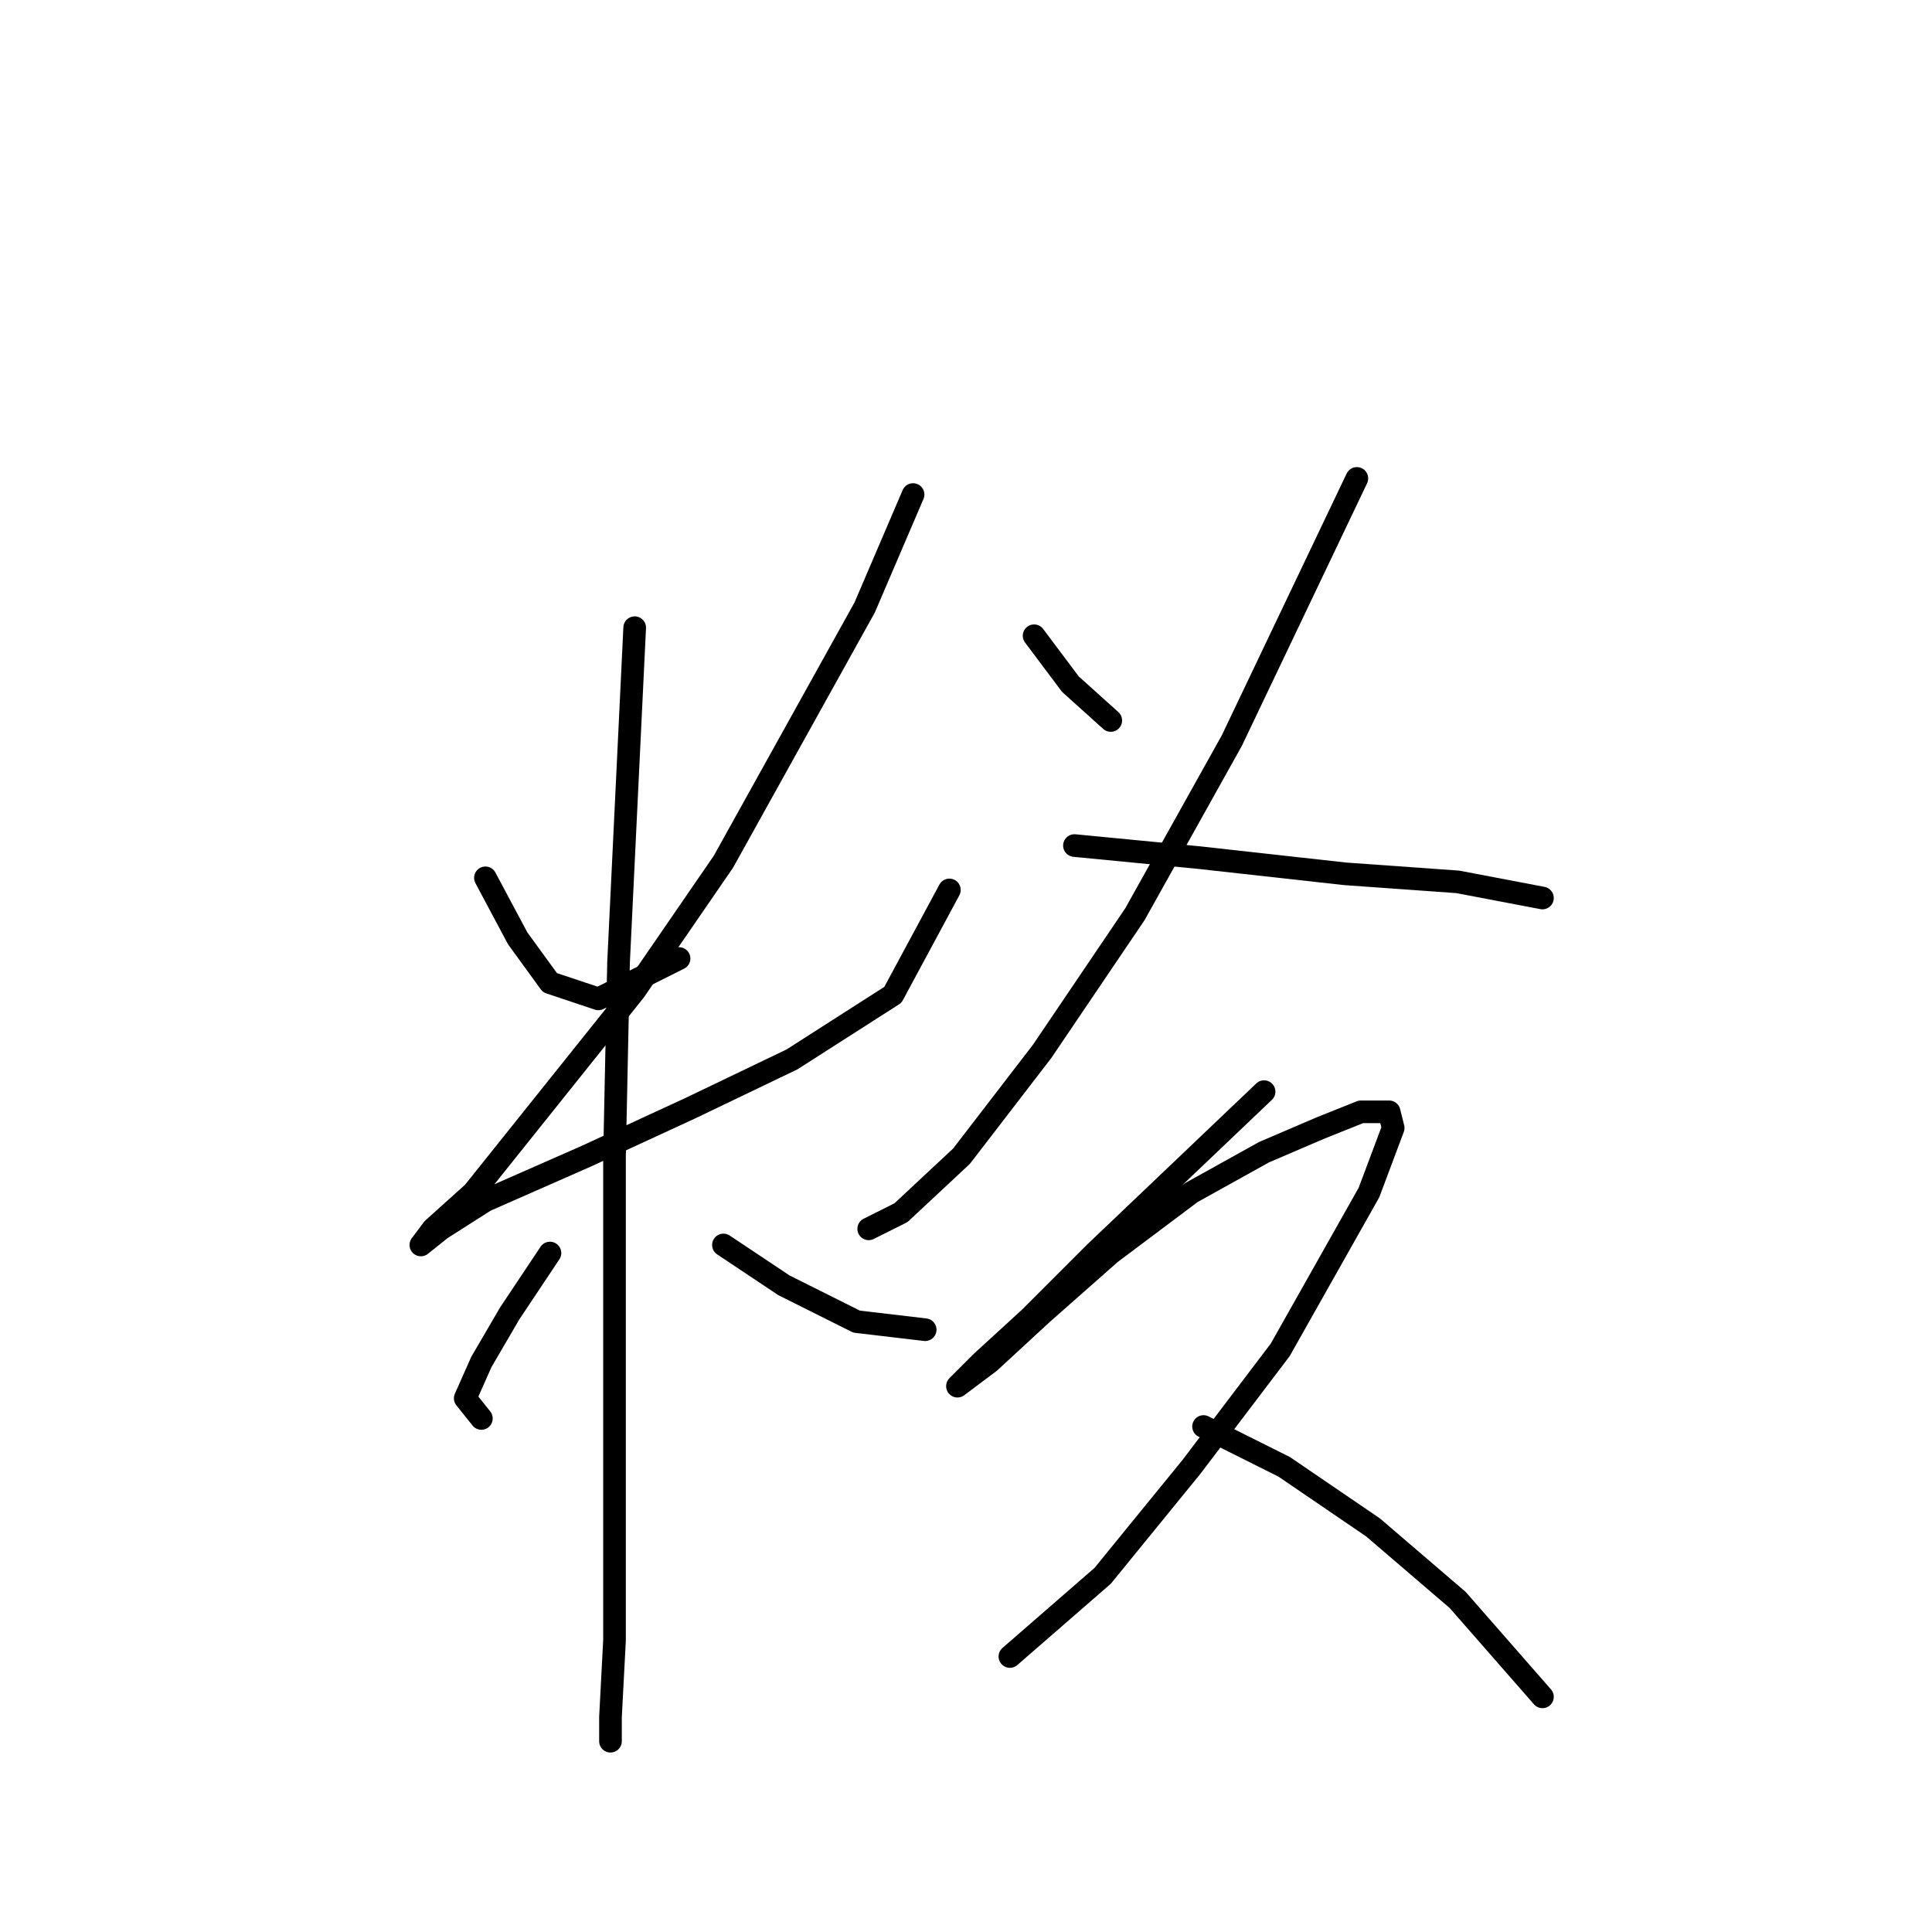 <?xml version="1.0" standalone="no"?>
    <svg width="256" height="256" xmlns="http://www.w3.org/2000/svg" version="1.1">
    <polyline stroke="black" stroke-width="3" stroke-linecap="round" fill="transparent" stroke-linejoin="round" points="64.319 116.317 68.596 124.336 72.873 130.216 79.288 132.355 89.98 127.009 89.98 127.009 " />
        <polyline stroke="black" stroke-width="3" stroke-linecap="round" fill="transparent" stroke-linejoin="round" points="120.986 65.53 114.571 80.499 95.86 114.178 84.099 131.285 71.269 147.323 62.715 158.015 57.369 162.827 55.766 164.965 58.438 162.827 64.319 159.085 77.684 153.204 91.584 146.789 104.948 140.374 118.313 131.82 125.798 117.921 125.798 117.921 " />
        <polyline stroke="black" stroke-width="3" stroke-linecap="round" fill="transparent" stroke-linejoin="round" points="84.099 83.172 81.961 127.543 81.426 153.204 81.426 181.538 81.426 201.852 81.426 217.356 80.892 227.513 80.892 230.721 80.892 230.721 " />
        <polyline stroke="black" stroke-width="3" stroke-linecap="round" fill="transparent" stroke-linejoin="round" points="72.873 166.034 67.527 174.053 63.784 180.468 61.646 185.28 63.784 187.953 63.784 187.953 " />
        <polyline stroke="black" stroke-width="3" stroke-linecap="round" fill="transparent" stroke-linejoin="round" points="95.86 164.965 103.879 170.311 113.502 175.122 122.59 176.192 122.59 176.192 " />
        <polyline stroke="black" stroke-width="3" stroke-linecap="round" fill="transparent" stroke-linejoin="round" points="137.024 84.241 141.836 90.656 147.182 95.467 147.182 95.467 " />
        <polyline stroke="black" stroke-width="3" stroke-linecap="round" fill="transparent" stroke-linejoin="round" points="179.792 63.392 163.22 98.14 150.389 121.128 138.094 139.304 127.402 153.204 119.383 160.688 115.106 162.827 115.106 162.827 " />
        <polyline stroke="black" stroke-width="3" stroke-linecap="round" fill="transparent" stroke-linejoin="round" points="142.37 112.04 158.943 113.644 178.188 115.782 193.157 116.851 204.384 118.99 204.384 118.99 " />
        <polyline stroke="black" stroke-width="3" stroke-linecap="round" fill="transparent" stroke-linejoin="round" points="167.496 144.65 156.27 155.342 145.043 166.034 136.49 174.588 130.075 180.468 126.867 183.676 126.867 183.676 131.144 180.468 138.094 174.053 147.182 166.034 157.874 158.015 167.496 152.669 174.981 149.462 180.327 147.323 184.069 147.323 184.604 149.462 181.396 158.015 169.635 178.865 157.874 194.368 146.112 208.802 133.817 219.494 133.817 219.494 " />
        <polyline stroke="black" stroke-width="3" stroke-linecap="round" fill="transparent" stroke-linejoin="round" points="159.477 189.022 170.169 194.368 181.931 202.387 193.157 212.01 204.384 224.84 204.384 224.84 " />
        </svg>